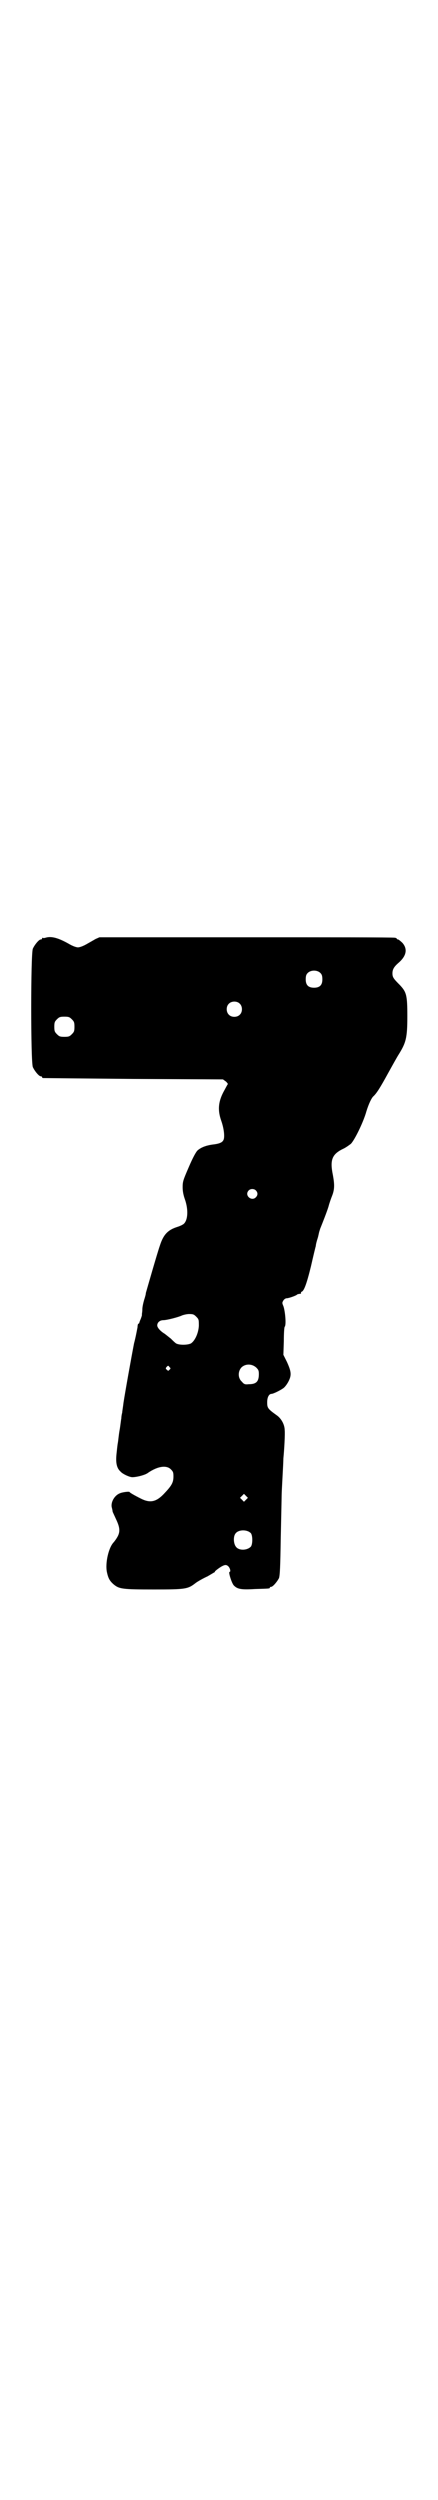 <?xml version="1.0" standalone="no"?>
<!DOCTYPE svg PUBLIC "-//W3C//DTD SVG 20010904//EN"
 "http://www.w3.org/TR/2001/REC-SVG-20010904/DTD/svg10.dtd">
<svg version="1.0" xmlns="http://www.w3.org/2000/svg"
 width="500pt" height="2850pt" viewBox="0 0 500 2850"
 preserveAspectRatio="xMidYMid meet">
<g transform="translate(0,2850) scale(0.5,-0.5)"
fill="#000000" stroke="none">
<path d="M104 3562 c-3 -1 -6 -1 -7 0 0 0 -1 0 -1 -2 0 -1 -1 -2 -3 -2 -4 0
-14 -12 -18 -21 -5 -11 -5 -259 0 -270 4 -9 14 -21 18 -21 2 0 3 -1 3 -2 0 -1
1 -2 3 -2 1 0 94 -1 206 -2 l204 -1 7 -5 c3 -3 5 -6 4 -6 -1 -1 -5 -9 -10 -18
-12 -23 -13 -42 -5 -65 6 -17 8 -34 6 -42 -2 -7 -8 -10 -21 -12 -19 -2 -31 -7
-39 -14 -4 -4 -11 -17 -20 -38 -13 -30 -14 -33 -14 -46 0 -10 2 -19 6 -30 7
-22 6 -44 -3 -53 -2 -2 -8 -5 -14 -7 -23 -7 -33 -18 -41 -43 -6 -17 -30 -101
-32 -108 0 -3 -2 -10 -4 -16 -2 -7 -4 -16 -4 -21 0 -6 -1 -10 -1 -11 0 -1 0
-2 0 -3 0 0 -1 -4 -3 -9 -2 -4 -3 -8 -3 -8 0 -1 -1 -2 -2 -2 -1 0 -2 -4 -2 -8
-1 -5 -4 -22 -8 -37 -6 -31 -20 -109 -24 -135 -1 -9 -3 -20 -3 -23 -1 -3 -2
-9 -2 -13 -1 -4 -2 -16 -4 -27 -2 -11 -3 -24 -4 -29 -1 -5 -2 -16 -3 -25 -2
-19 0 -32 9 -40 5 -6 21 -13 27 -13 10 0 30 5 36 10 22 15 42 18 52 8 5 -5 6
-7 6 -16 0 -13 -3 -20 -19 -37 -19 -21 -33 -25 -55 -14 -16 8 -26 14 -26 15 0
2 -17 0 -23 -3 -12 -5 -20 -20 -18 -31 1 -4 2 -8 2 -10 0 -1 4 -9 8 -18 9 -19
10 -29 2 -42 -3 -5 -7 -10 -8 -11 -11 -12 -19 -46 -15 -67 3 -14 6 -20 15 -28
13 -11 20 -12 93 -12 73 0 77 1 95 15 4 3 16 10 27 15 10 6 17 10 17 10 -3 0
6 7 14 12 9 5 12 5 17 0 4 -5 5 -12 2 -12 -3 0 5 -26 10 -31 8 -8 16 -10 48
-8 33 1 34 1 34 3 0 1 1 2 3 2 4 0 14 12 18 20 2 6 3 25 4 92 1 47 2 90 2 95
0 6 1 25 2 43 1 18 2 38 2 43 2 20 4 56 3 64 0 13 -8 27 -18 34 -21 15 -22 17
-22 30 0 11 4 19 10 19 4 0 20 8 27 13 4 3 9 10 12 16 7 14 6 22 -4 44 l-8 16
1 31 c0 19 1 32 2 33 4 4 1 36 -3 47 -3 7 -3 8 0 13 2 3 5 5 8 5 4 0 22 6 24
9 1 0 3 1 5 1 3 0 4 1 3 2 0 1 0 2 2 3 5 2 11 17 21 58 5 22 10 43 11 46 0 3
2 11 4 17 2 6 3 13 4 16 1 3 2 7 3 9 4 10 14 35 18 48 2 8 6 19 8 24 6 15 6
26 2 48 -7 34 -2 47 22 59 7 3 15 9 19 12 8 8 26 44 34 69 6 21 13 35 17 39 8
7 17 22 34 53 10 18 21 38 25 44 16 26 19 37 19 86 0 48 -2 55 -17 71 -15 15
-17 18 -17 27 0 9 4 15 13 23 19 16 22 32 10 46 -4 4 -9 8 -10 8 -2 0 -3 1 -3
2 0 0 -2 2 -5 2 -4 1 -156 1 -340 1 l-334 0 -9 -4 c-5 -3 -14 -8 -21 -12 -7
-4 -15 -7 -19 -7 -4 0 -12 3 -19 7 -26 15 -42 19 -55 15z m628 -81 c3 -3 4 -7
4 -14 0 -13 -6 -19 -19 -19 -13 0 -19 6 -19 19 0 7 1 11 4 14 7 8 23 8 30 0z
m-185 -69 c7 -6 7 -19 1 -25 -6 -7 -19 -7 -25 -1 -7 6 -7 19 -1 25 6 7 19 7
25 1z m-383 -36 c5 -5 6 -7 6 -17 0 -10 -1 -12 -6 -17 -5 -5 -7 -6 -17 -6 -10
0 -12 1 -17 6 -5 5 -6 7 -6 17 0 10 1 12 6 17 5 5 7 6 17 6 10 0 12 -1 17 -6z
m420 -390 c5 -5 5 -11 0 -16 -10 -10 -27 5 -16 16 4 4 12 4 16 0z m-136 -288
c6 -6 6 -7 6 -21 -1 -17 -9 -34 -18 -40 -8 -4 -27 -4 -34 0 -3 2 -8 7 -12 11
-4 3 -10 8 -14 11 -10 6 -17 14 -17 19 0 7 6 12 14 12 8 0 35 7 43 11 3 1 10
3 16 3 9 0 11 -1 16 -6z m137 -116 c5 -5 6 -7 6 -15 0 -17 -6 -23 -23 -23 -9
-1 -11 0 -16 6 -9 8 -9 23 -1 32 9 9 24 9 34 0z m-198 1 c3 -3 3 -3 0 -6 -3
-3 -3 -3 -6 0 -3 2 -3 3 -1 6 4 4 4 4 7 0z m175 -302 l-5 -5 -4 4 -5 5 4 4 5
5 4 -4 5 -5 -4 -4z m11 -77 c4 -6 4 -24 0 -30 -8 -9 -27 -10 -34 -1 -6 7 -7
24 -1 31 7 9 27 9 35 0z"/>
</g>
</svg>
